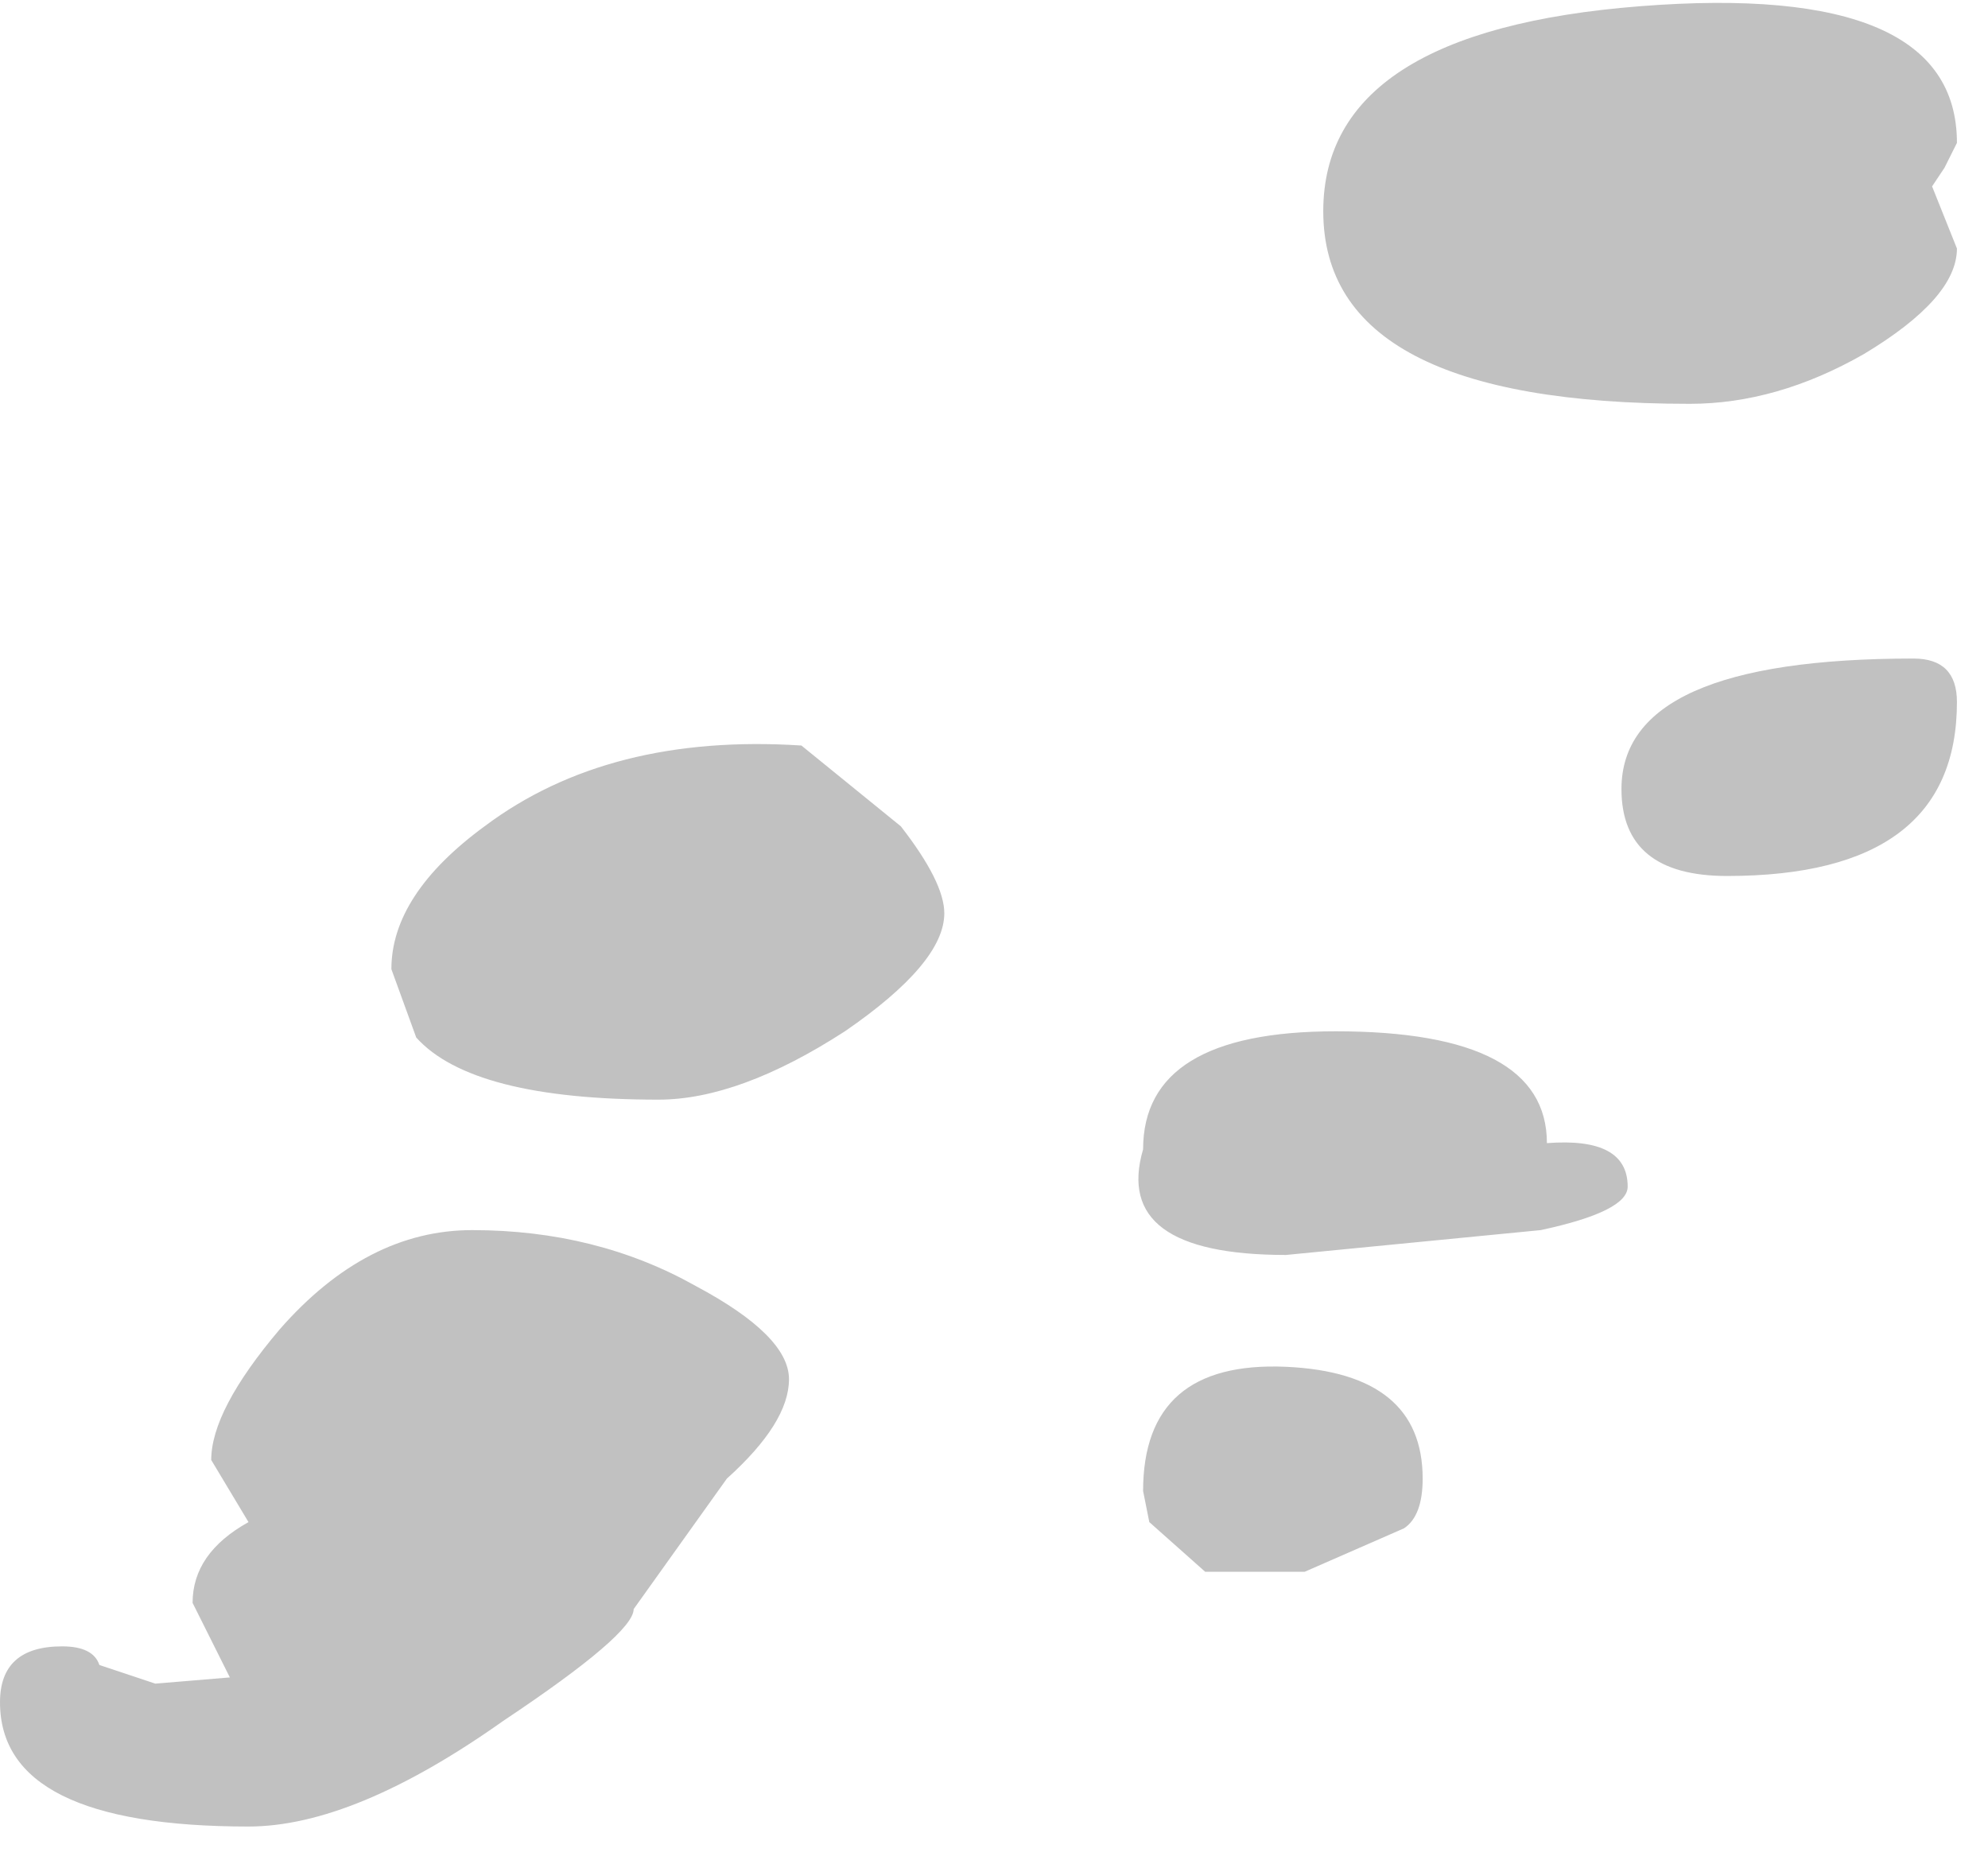 <?xml version="1.0" encoding="utf-8"?>
<svg version="1.1" id="Layer_1"
xmlns="http://www.w3.org/2000/svg"
xmlns:xlink="http://www.w3.org/1999/xlink"
width="16px" height="15px"
xml:space="preserve">
<g id="1196" transform="matrix(1, 0, 0, 1, 16.65, -5.1)">
<path style="fill:#A6A6A6;fill-opacity:0.694" d="M-1,6.45L-1.1 6.6L-0.9 7.1Q-0.9 7.5 -1.65 7.95Q-2.35 8.35 -3.05 8.35Q-6 8.35 -6 6.8Q-6 5.35 -3.45 5.15Q-0.9 4.95 -0.9 6.25L-1 6.45M-3.6,11.45Q-3.6 10.4 -1.25 10.4Q-0.9 10.4 -0.9 10.75Q-0.9 12.15 -2.75 12.15Q-3.6 12.15 -3.6 11.45M-10.2,11.1L-9.4 11.75Q-9.05 12.2 -9.05 12.45Q-9.05 12.85 -9.85 13.4Q-10.7 13.95 -11.35 13.95Q-12.85 13.95 -13.3 13.45L-13.5 12.9Q-13.5 12.3 -12.75 11.75Q-11.75 11 -10.2 11.1M-14.65,17.35L-14.95 16.85Q-14.95 16.45 -14.4 15.8Q-13.7 15 -12.85 15Q-11.85 15 -11.05 15.45Q-10.3 15.85 -10.3 16.2Q-10.3 16.55 -10.8 17L-11.55 18.05Q-11.55 18.25 -12.6 18.95Q-13.8 19.8 -14.65 19.8Q-16.65 19.8 -16.65 18.8Q-16.65 18.35 -16.15 18.35Q-15.9 18.35 -15.85 18.5L-15.4 18.65L-14.8 18.6L-15.1 18Q-15.1 17.6 -14.65 17.35M-3.55,14.65Q-3.55 14.85 -4.25 15L-6.3 15.2Q-7.7 15.2 -7.45 14.35Q-7.45 13.4 -5.9 13.4Q-4.2 13.4 -4.2 14.3Q-3.55 14.25 -3.55 14.65M-5.35,17.4L-6.15 17.75L-6.95 17.75L-7.4 17.35L-7.45 17.1Q-7.45 16.05 -6.3 16.1Q-5.2 16.15 -5.2 17Q-5.2 17.3 -5.35 17.4" />
</g>
</svg>
